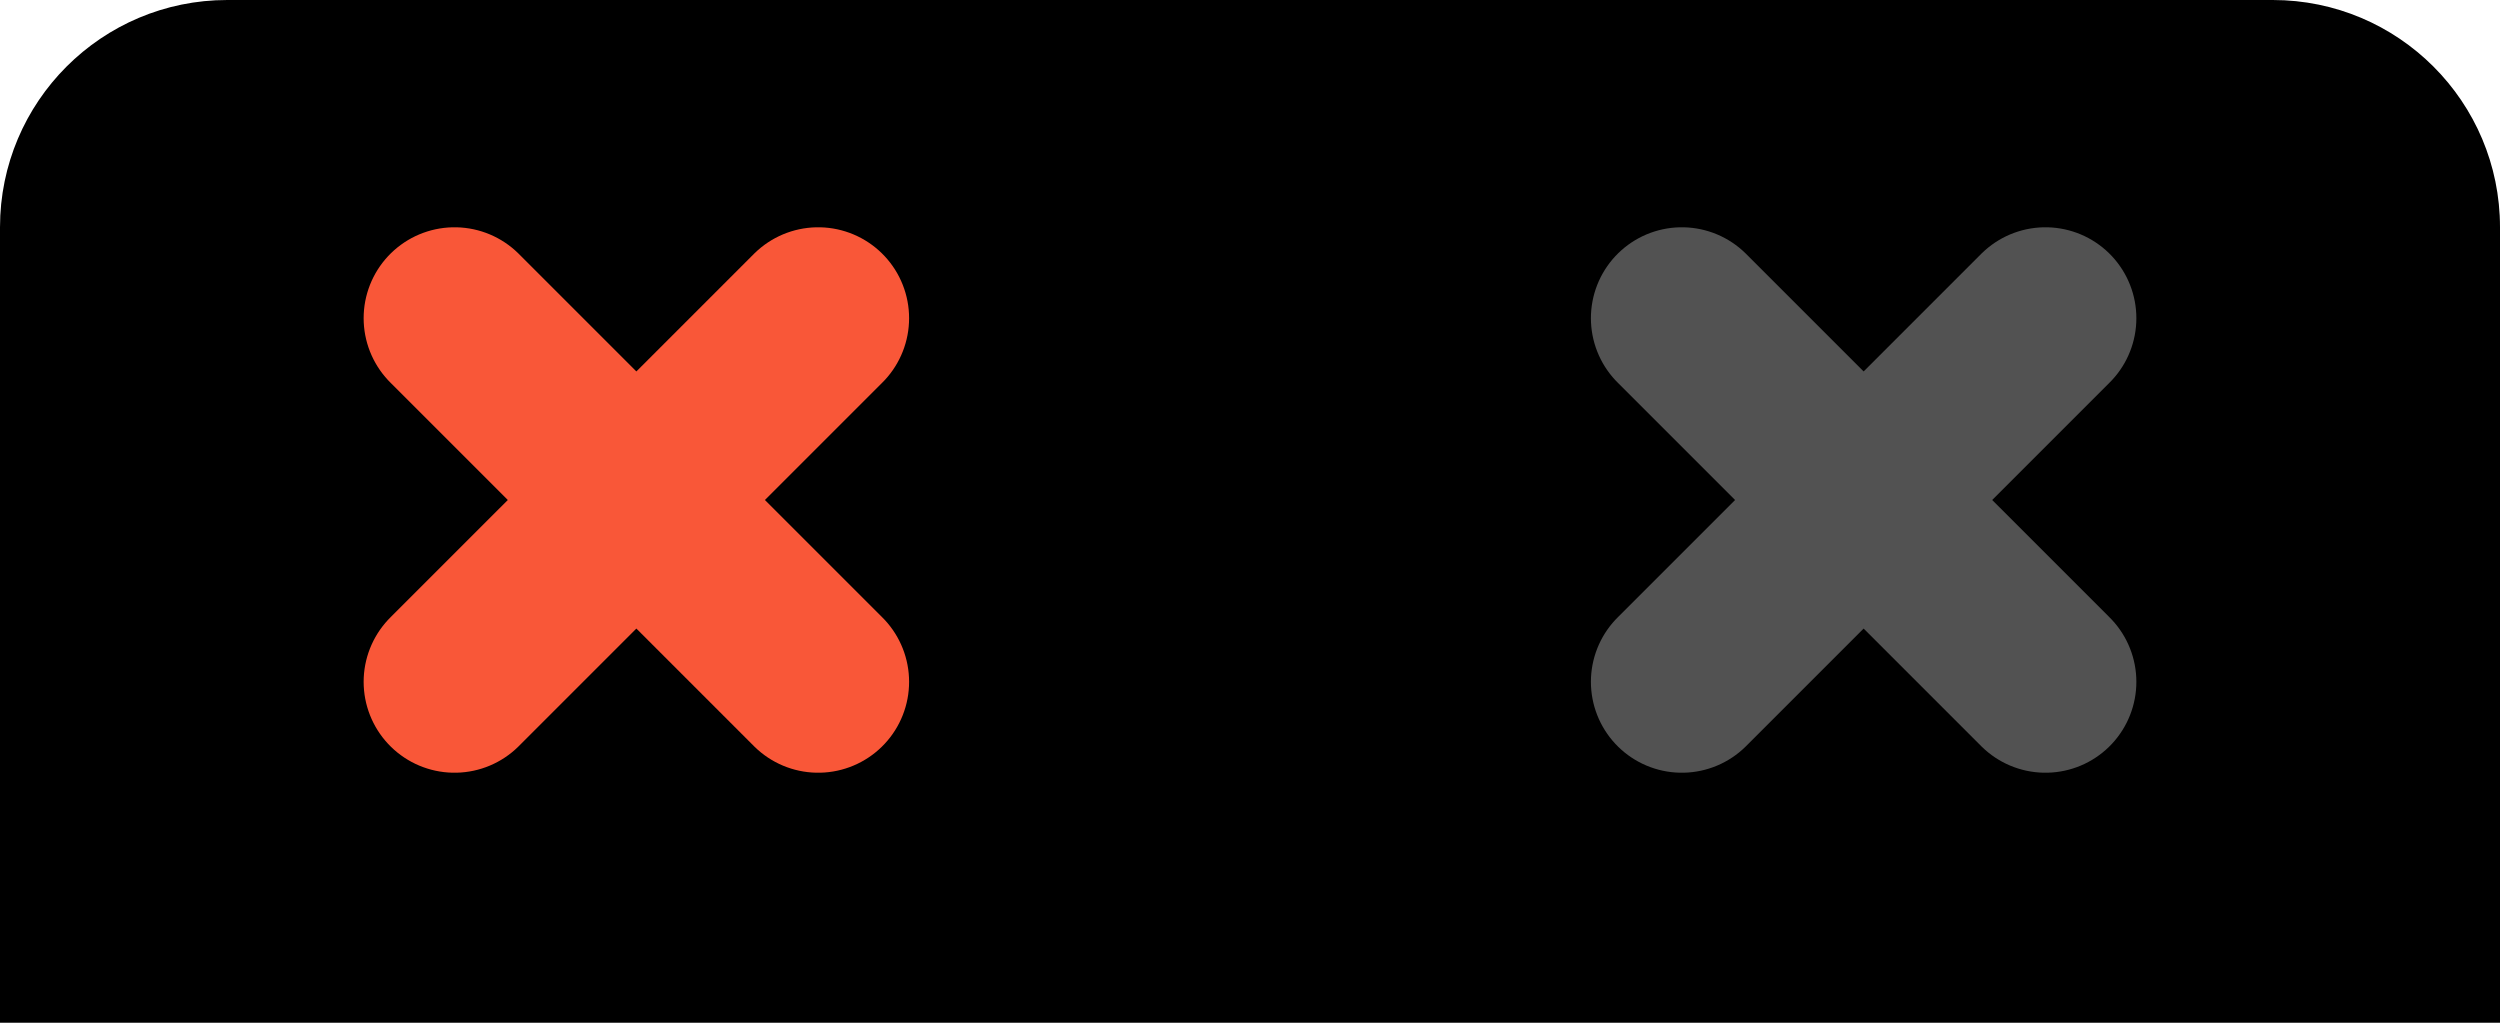 <svg width="110" height="45" viewBox="0 0 110 45" fill="none" xmlns="http://www.w3.org/2000/svg">
<path d="M0 10C0 4.477 4.477 0 10 0H100C105.523 0 110 4.477 110 10V45H0V10Z" fill="black"/>
<path d="M36 30L20 14M36 14L20 30" stroke="#F95738" stroke-width="8" stroke-linecap="round"/>
<path d="M90 30L74 14M90 14L74 30" stroke="#525252" stroke-width="8" stroke-linecap="round"/>
</svg>
